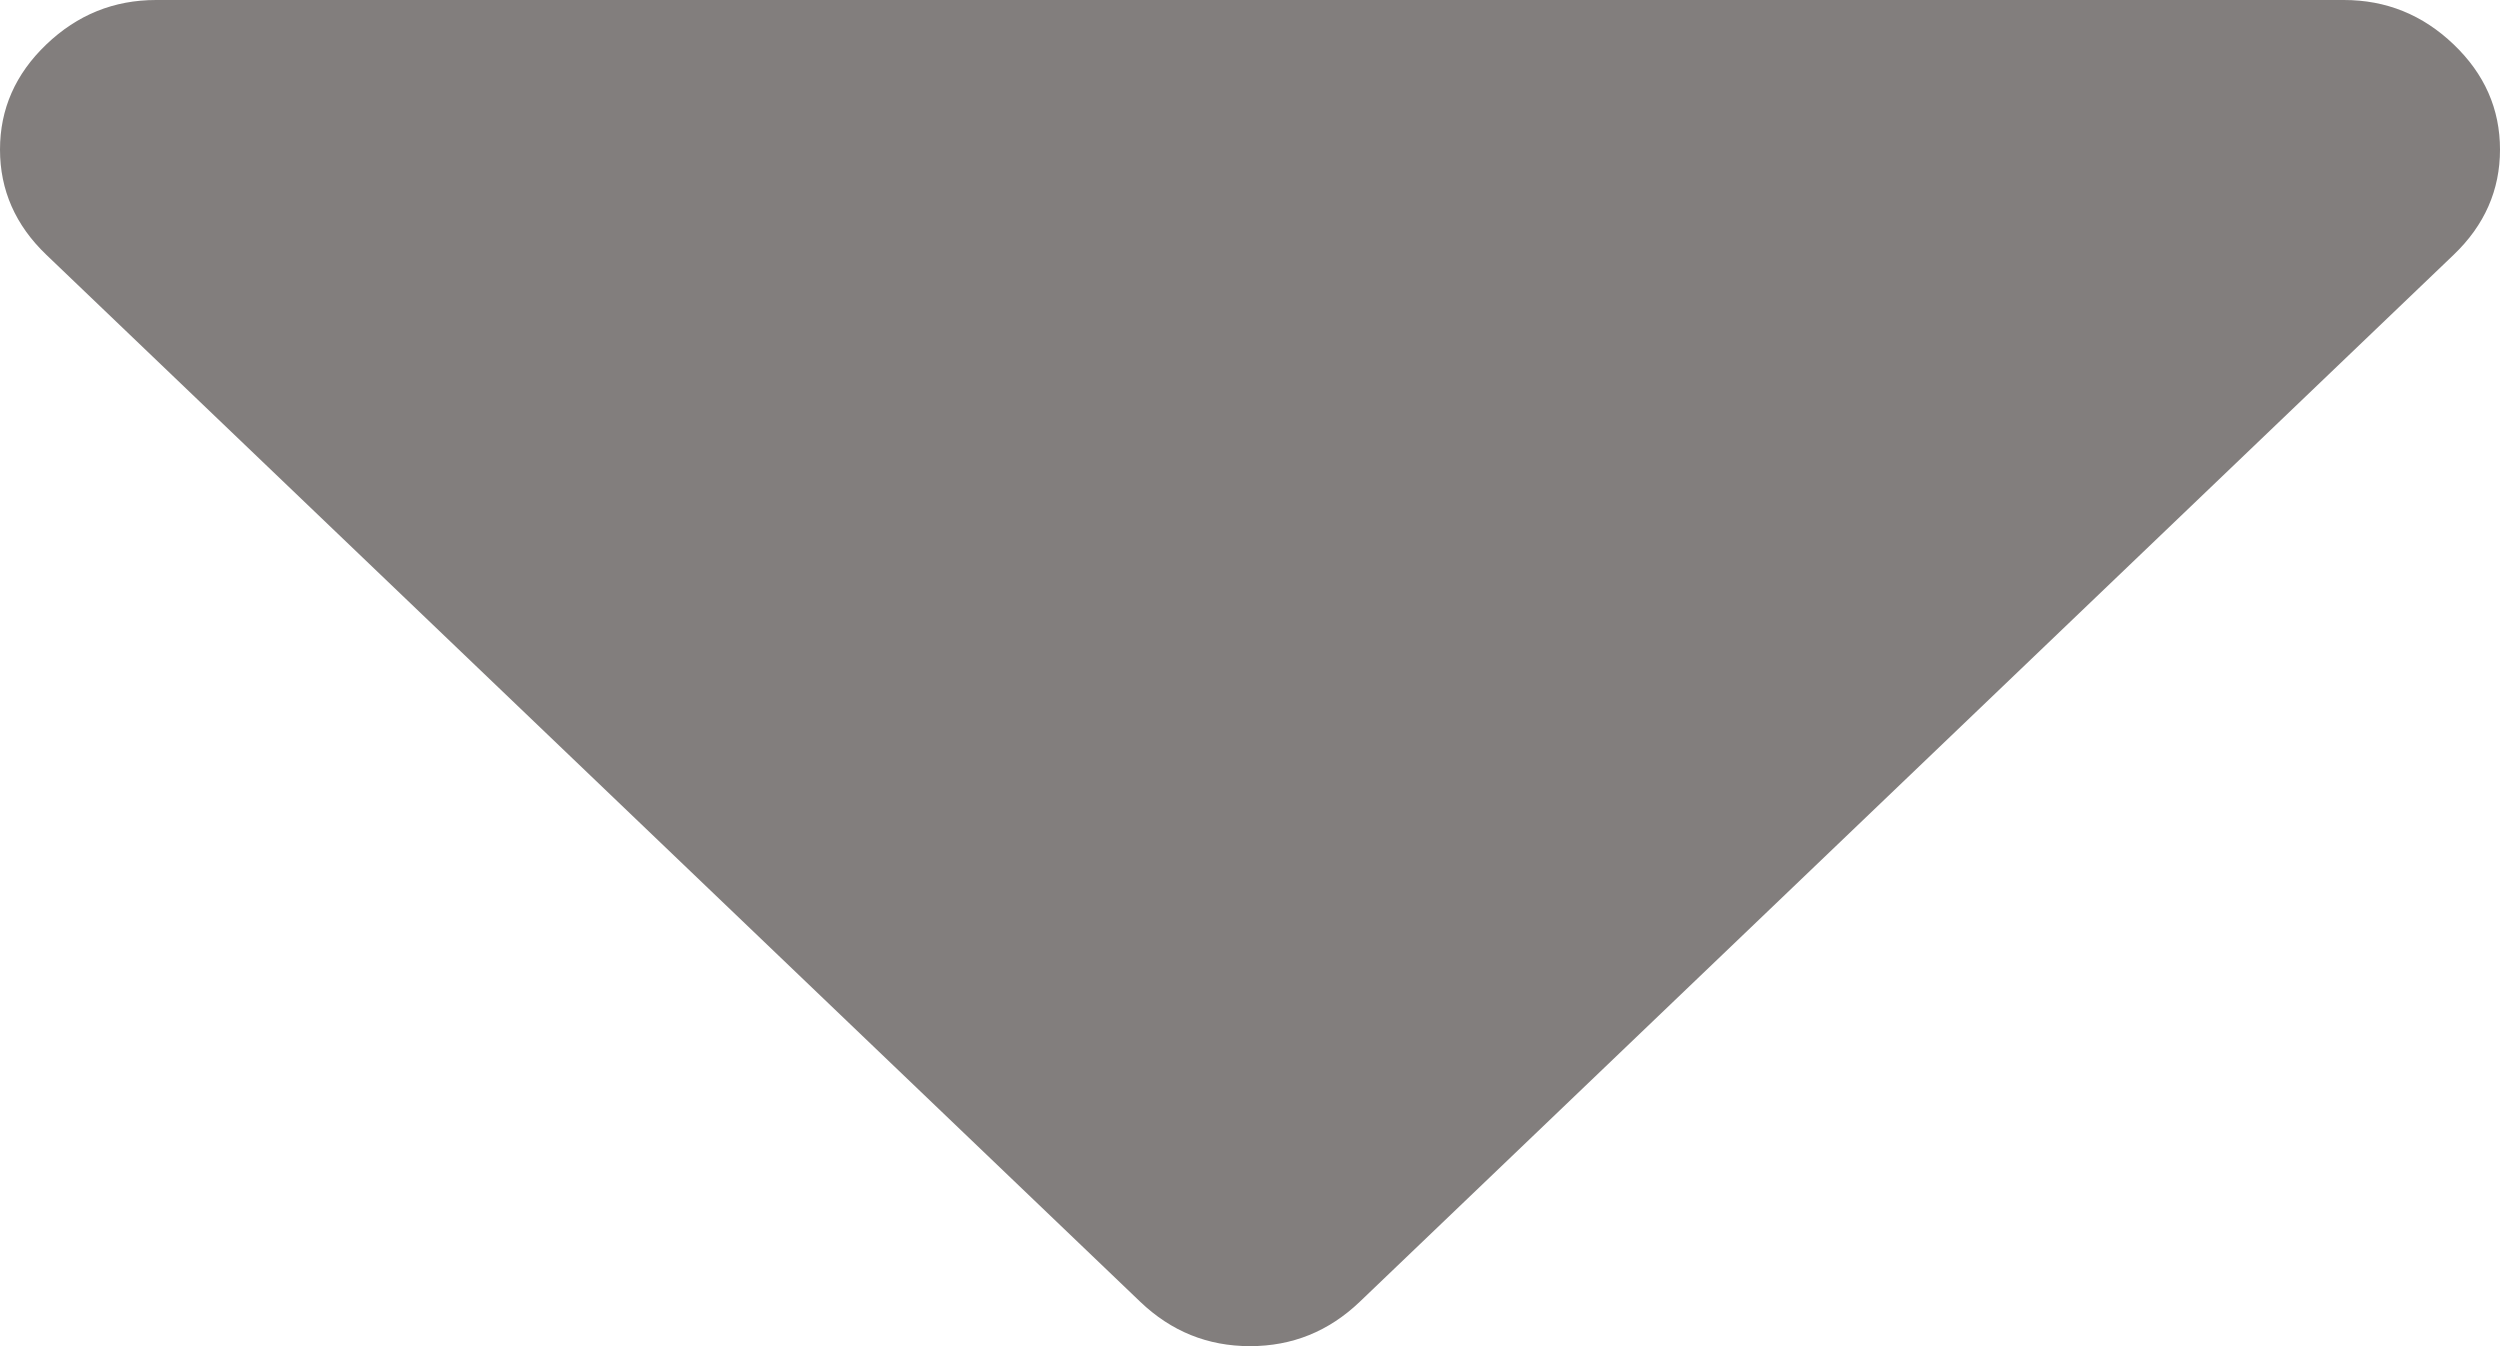 ﻿<?xml version="1.0" encoding="utf-8"?>
<svg version="1.1" xmlns:xlink="http://www.w3.org/1999/xlink" width="13px" height="7px" xmlns="http://www.w3.org/2000/svg">
  <g transform="matrix(1 0 0 1 -915 -581 )">
    <path d="M 12.759 0.231  C 12.92 0.385  13 0.567  13 0.778  C 13 0.988  12.92 1.171  12.759 1.325  L 7.071 6.769  C 6.91 6.923  6.72 7  6.5 7  C 6.28 7  6.09 6.923  5.929 6.769  L 0.241 1.325  C 0.08 1.171  0 0.988  0 0.778  C 0 0.567  0.08 0.385  0.241 0.231  C 0.402 0.077  0.592 0  0.812 0  L 12.188 0  C 12.408 0  12.598 0.077  12.759 0.231  Z " fill-rule="nonzero" fill="#827e7d" stroke="none" transform="matrix(1 0 0 1 915 581 )" />
  </g>
</svg>